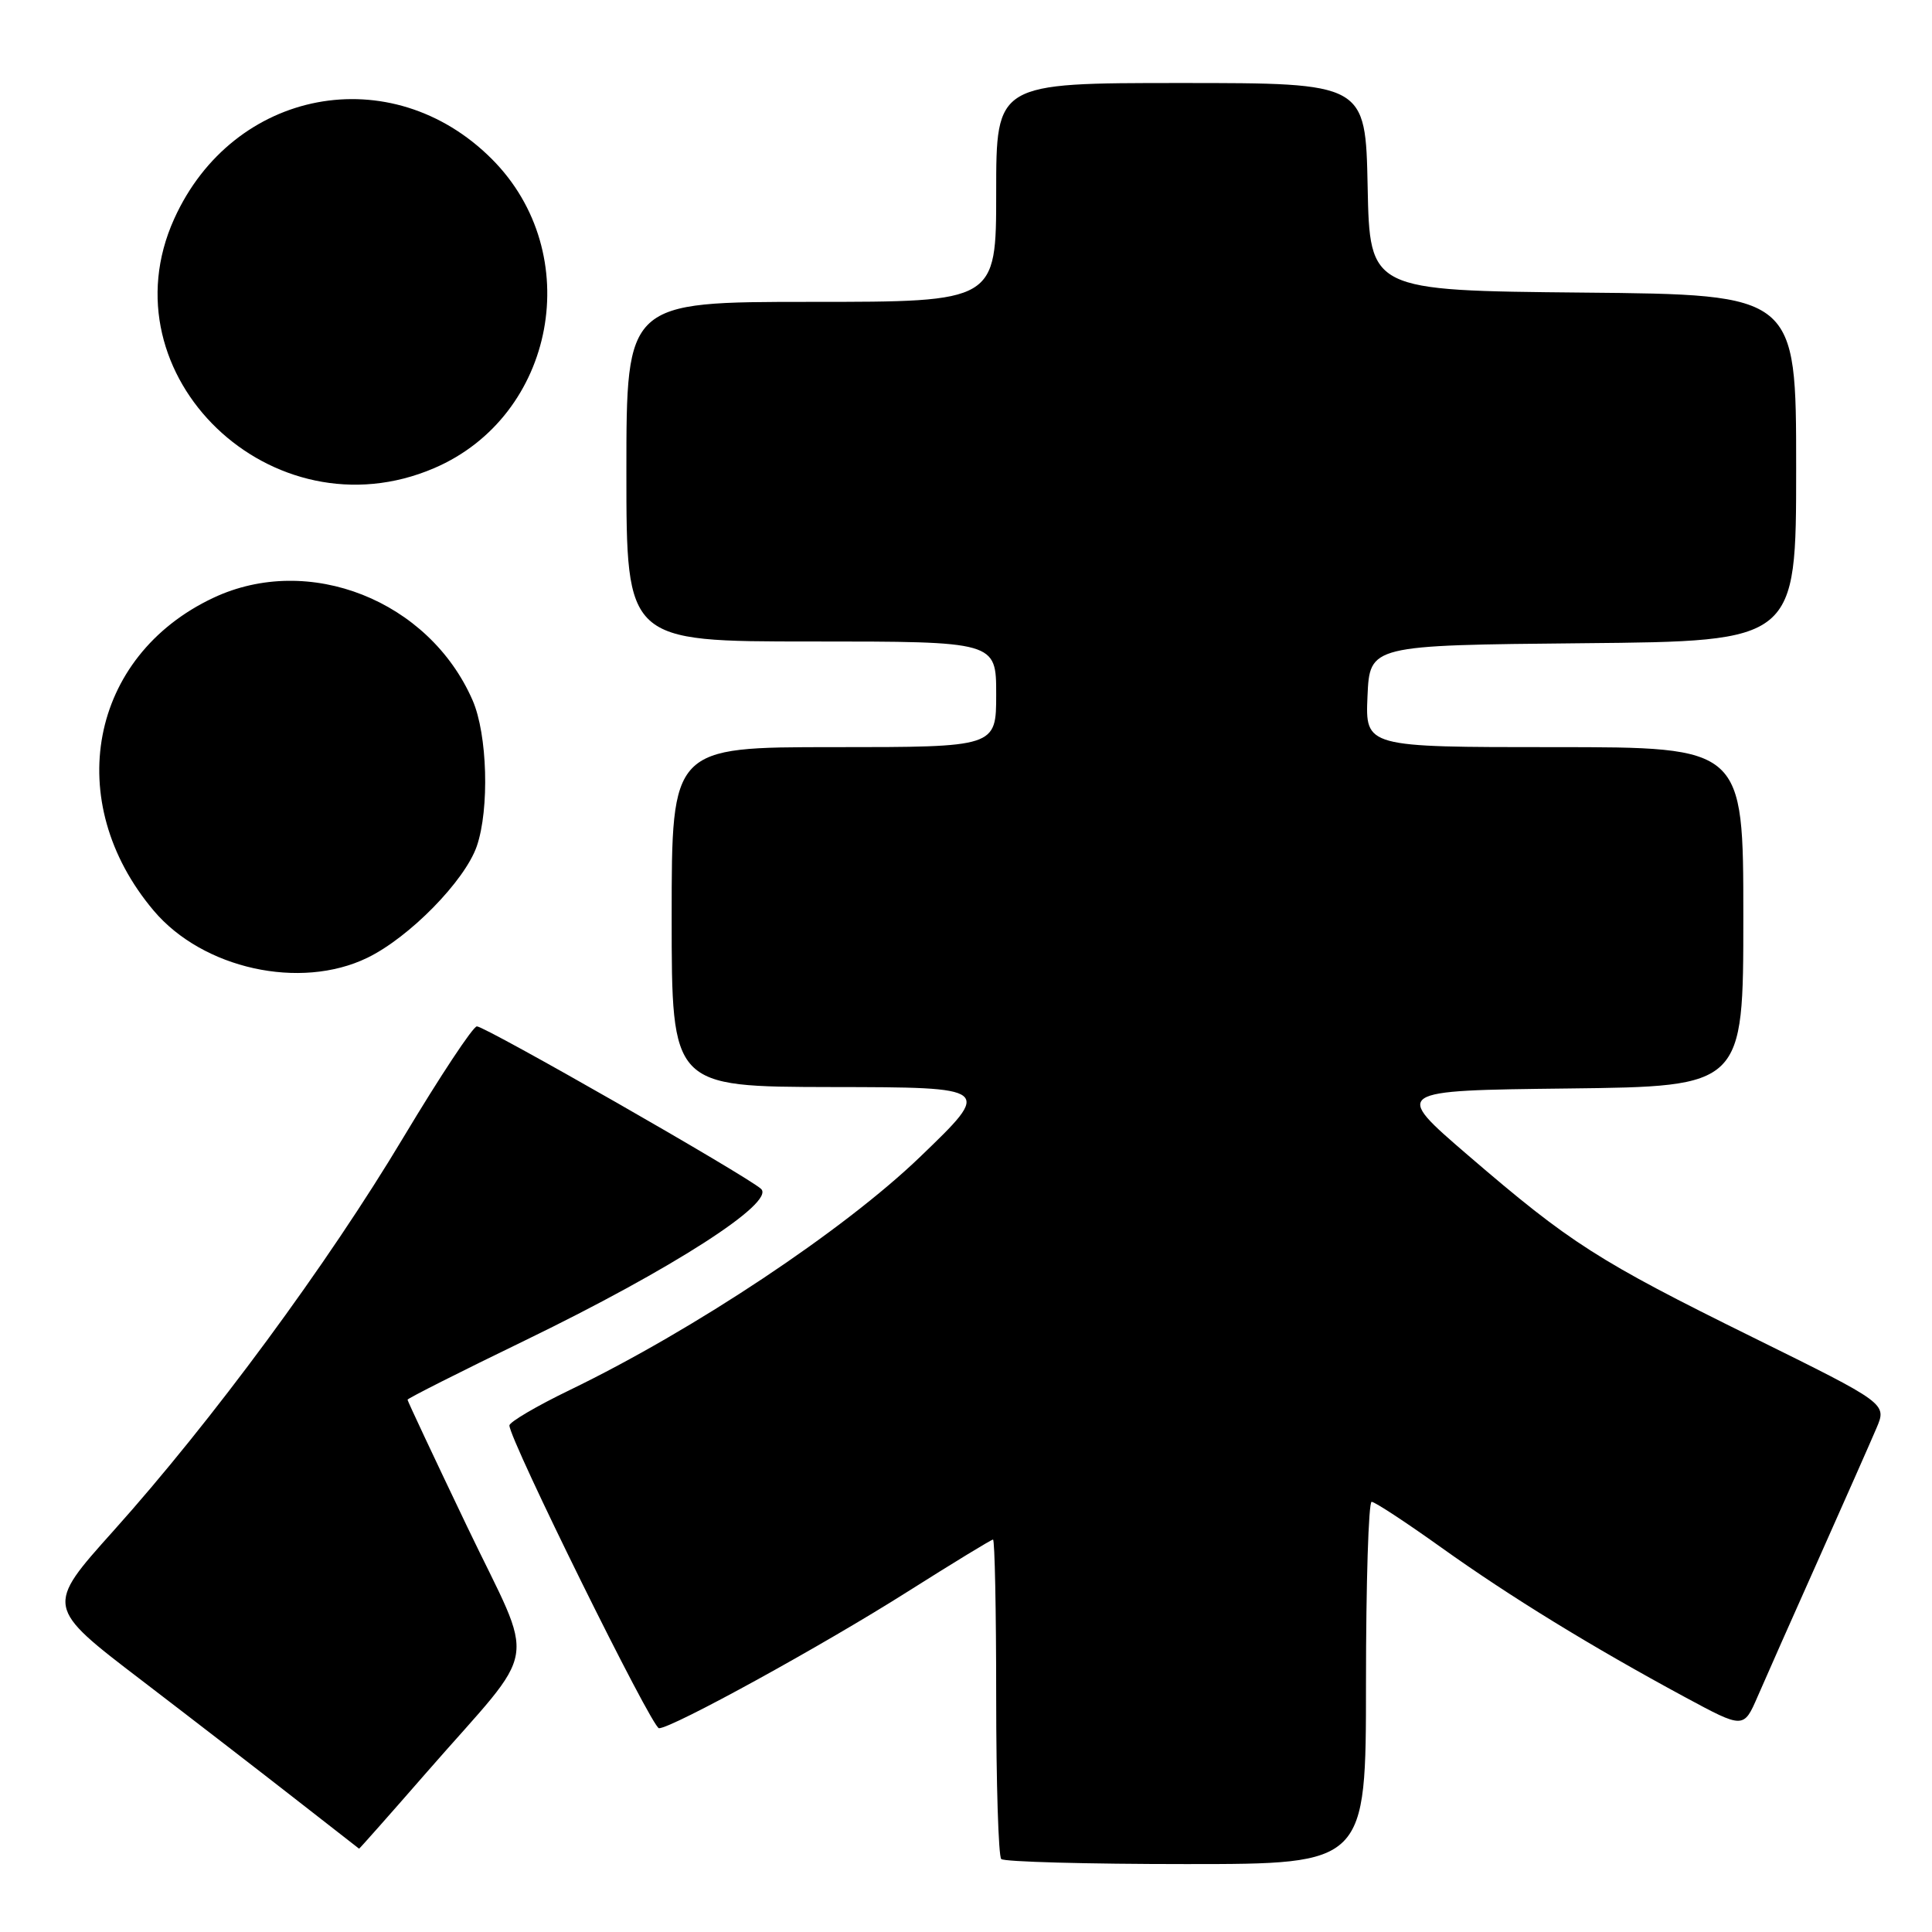 <?xml version="1.0" encoding="UTF-8" standalone="no"?>
<!DOCTYPE svg PUBLIC "-//W3C//DTD SVG 1.1//EN" "http://www.w3.org/Graphics/SVG/1.1/DTD/svg11.dtd" >
<svg xmlns="http://www.w3.org/2000/svg" xmlns:xlink="http://www.w3.org/1999/xlink" version="1.1" viewBox="0 0 256 256">
 <g >
 <path fill="currentColor"
d=" M 181.00 223.00 C 181.00 209.80 181.34 199.00 181.75 199.00 C 182.17 199.00 186.33 201.73 191.00 205.07 C 200.13 211.59 210.83 218.16 223.27 224.88 C 231.04 229.07 231.04 229.07 232.90 224.79 C 233.92 222.43 237.57 214.20 241.01 206.50 C 244.44 198.80 247.88 191.03 248.64 189.24 C 250.03 185.98 250.03 185.98 232.27 177.21 C 211.74 167.08 208.08 164.74 194.52 153.08 C 184.55 144.50 184.55 144.50 207.77 144.23 C 231.00 143.96 231.00 143.96 231.00 121.48 C 231.00 99.00 231.00 99.00 205.95 99.00 C 180.91 99.00 180.91 99.00 181.20 92.25 C 181.50 85.50 181.50 85.50 209.75 85.23 C 238.00 84.97 238.00 84.97 238.00 62.00 C 238.00 39.03 238.00 39.03 209.75 38.77 C 181.50 38.50 181.50 38.50 181.22 24.75 C 180.94 11.00 180.94 11.00 156.47 11.00 C 132.00 11.00 132.00 11.00 132.00 25.50 C 132.00 40.00 132.00 40.00 107.50 40.00 C 83.00 40.00 83.00 40.00 83.00 62.50 C 83.00 85.00 83.00 85.00 107.50 85.00 C 132.00 85.00 132.00 85.00 132.00 92.00 C 132.00 99.00 132.00 99.00 110.50 99.00 C 89.00 99.00 89.00 99.00 89.00 121.50 C 89.00 144.00 89.00 144.00 110.25 144.04 C 131.50 144.07 131.50 144.07 121.92 153.29 C 111.82 163.01 91.98 176.21 75.51 184.18 C 71.10 186.31 67.50 188.43 67.50 188.88 C 67.50 190.77 86.39 229.00 87.32 229.00 C 89.05 229.00 108.99 218.05 120.33 210.86 C 126.29 207.09 131.36 204.00 131.58 204.00 C 131.81 204.00 132.00 213.38 132.00 224.83 C 132.00 236.29 132.30 245.97 132.67 246.33 C 133.03 246.70 144.06 247.00 157.17 247.00 C 181.00 247.00 181.00 247.00 181.00 223.00 Z  M 56.58 234.79 C 71.72 217.45 71.07 221.45 61.91 202.31 C 57.56 193.22 54.00 185.64 54.00 185.47 C 54.00 185.30 61.05 181.74 69.66 177.57 C 89.03 168.17 102.81 159.32 100.84 157.53 C 98.94 155.80 64.32 136.00 63.19 136.00 C 62.68 136.00 58.31 142.61 53.47 150.68 C 43.39 167.53 28.08 188.30 15.02 202.86 C 6.01 212.91 6.01 212.91 18.76 222.65 C 25.77 228.01 35.10 235.22 39.50 238.66 C 43.90 242.10 47.54 244.94 47.58 244.96 C 47.63 244.98 51.68 240.41 56.58 234.79 Z  M 48.66 126.92 C 54.24 124.22 61.59 116.72 63.18 112.12 C 64.87 107.18 64.59 97.30 62.62 92.79 C 56.85 79.56 40.93 73.26 28.28 79.21 C 11.85 86.93 8.17 106.23 20.37 120.67 C 26.87 128.37 39.78 131.22 48.66 126.92 Z  M 57.51 62.04 C 73.64 55.14 77.67 33.57 65.16 21.06 C 51.86 7.76 30.89 11.72 23.08 29.00 C 13.69 49.76 36.06 71.22 57.51 62.04 Z "/>
</g>
</svg>